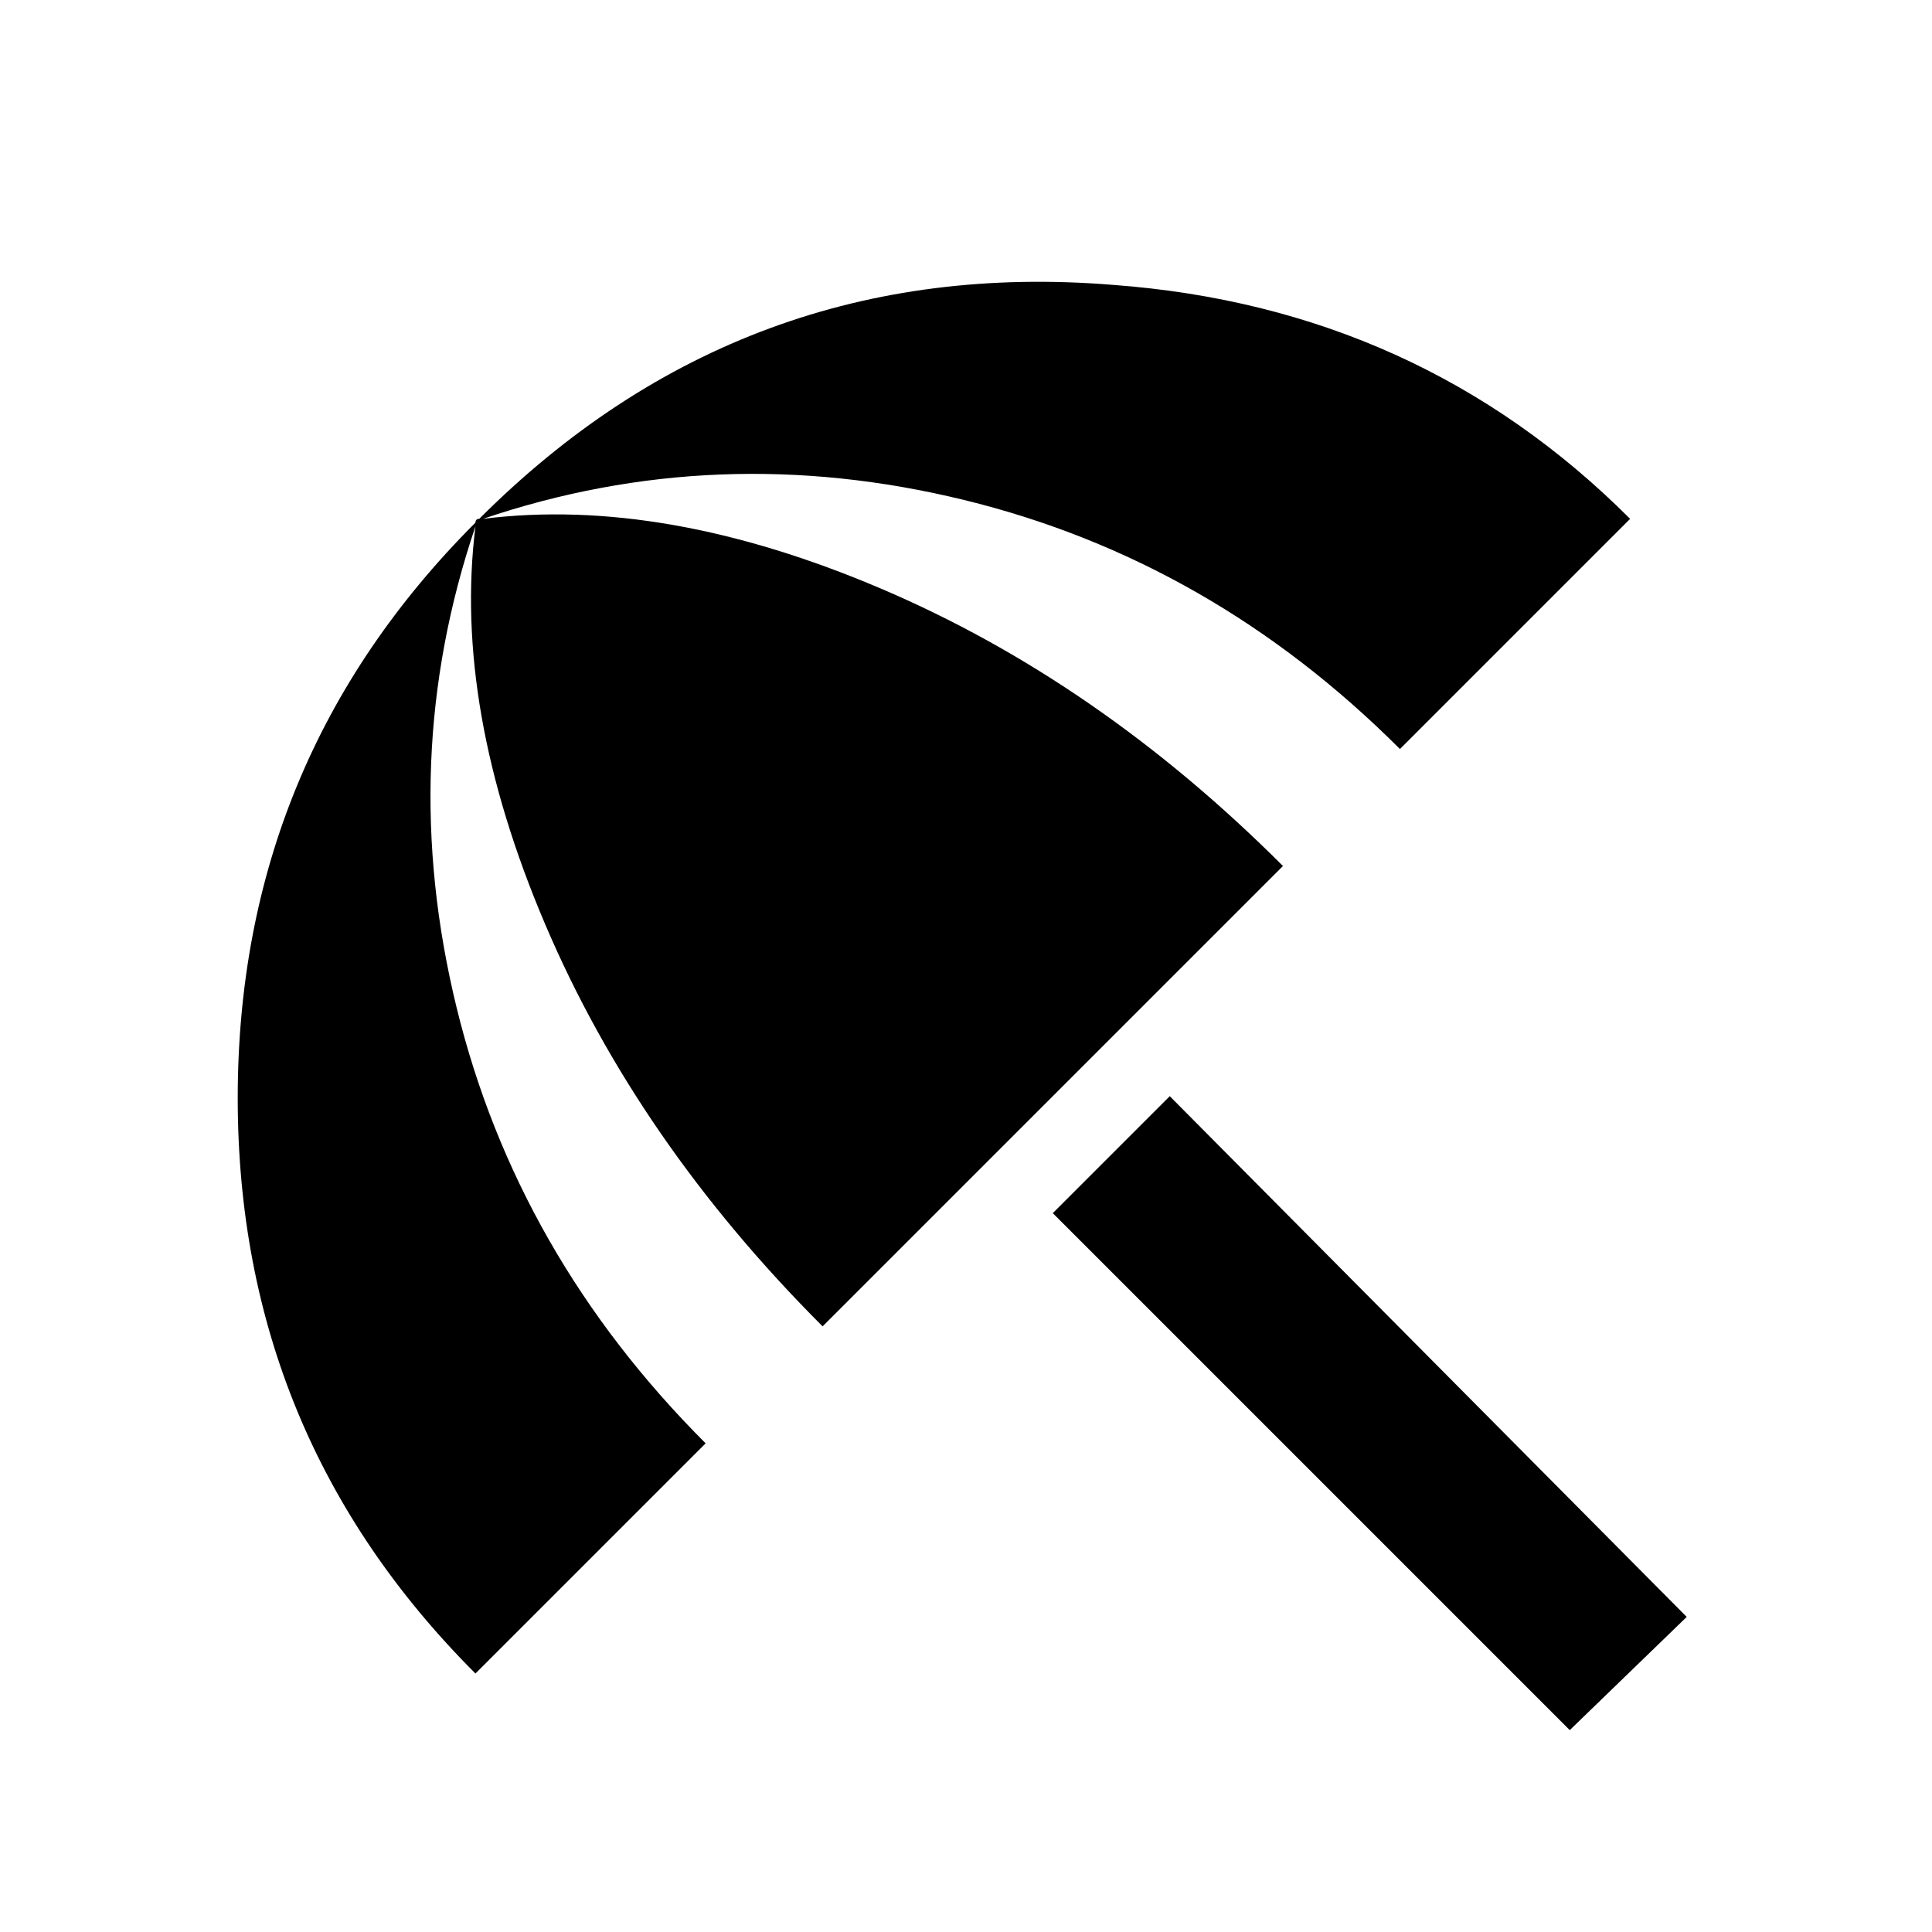 <svg xmlns="http://www.w3.org/2000/svg" viewBox="0 0 1024 1024"><path d="M742 397Q642 297 511 265t-255 10q96-12 211 37t213 147L436 703q-98-98-147-213t-37-211q-42 124-10 255t132 231L252 887Q126 761 126 582t126-305q0-2 2-2 140-140 336-124 162 12 274 124L742 397M558 643l62-62 274 276-62 60-274-274z"/></svg>